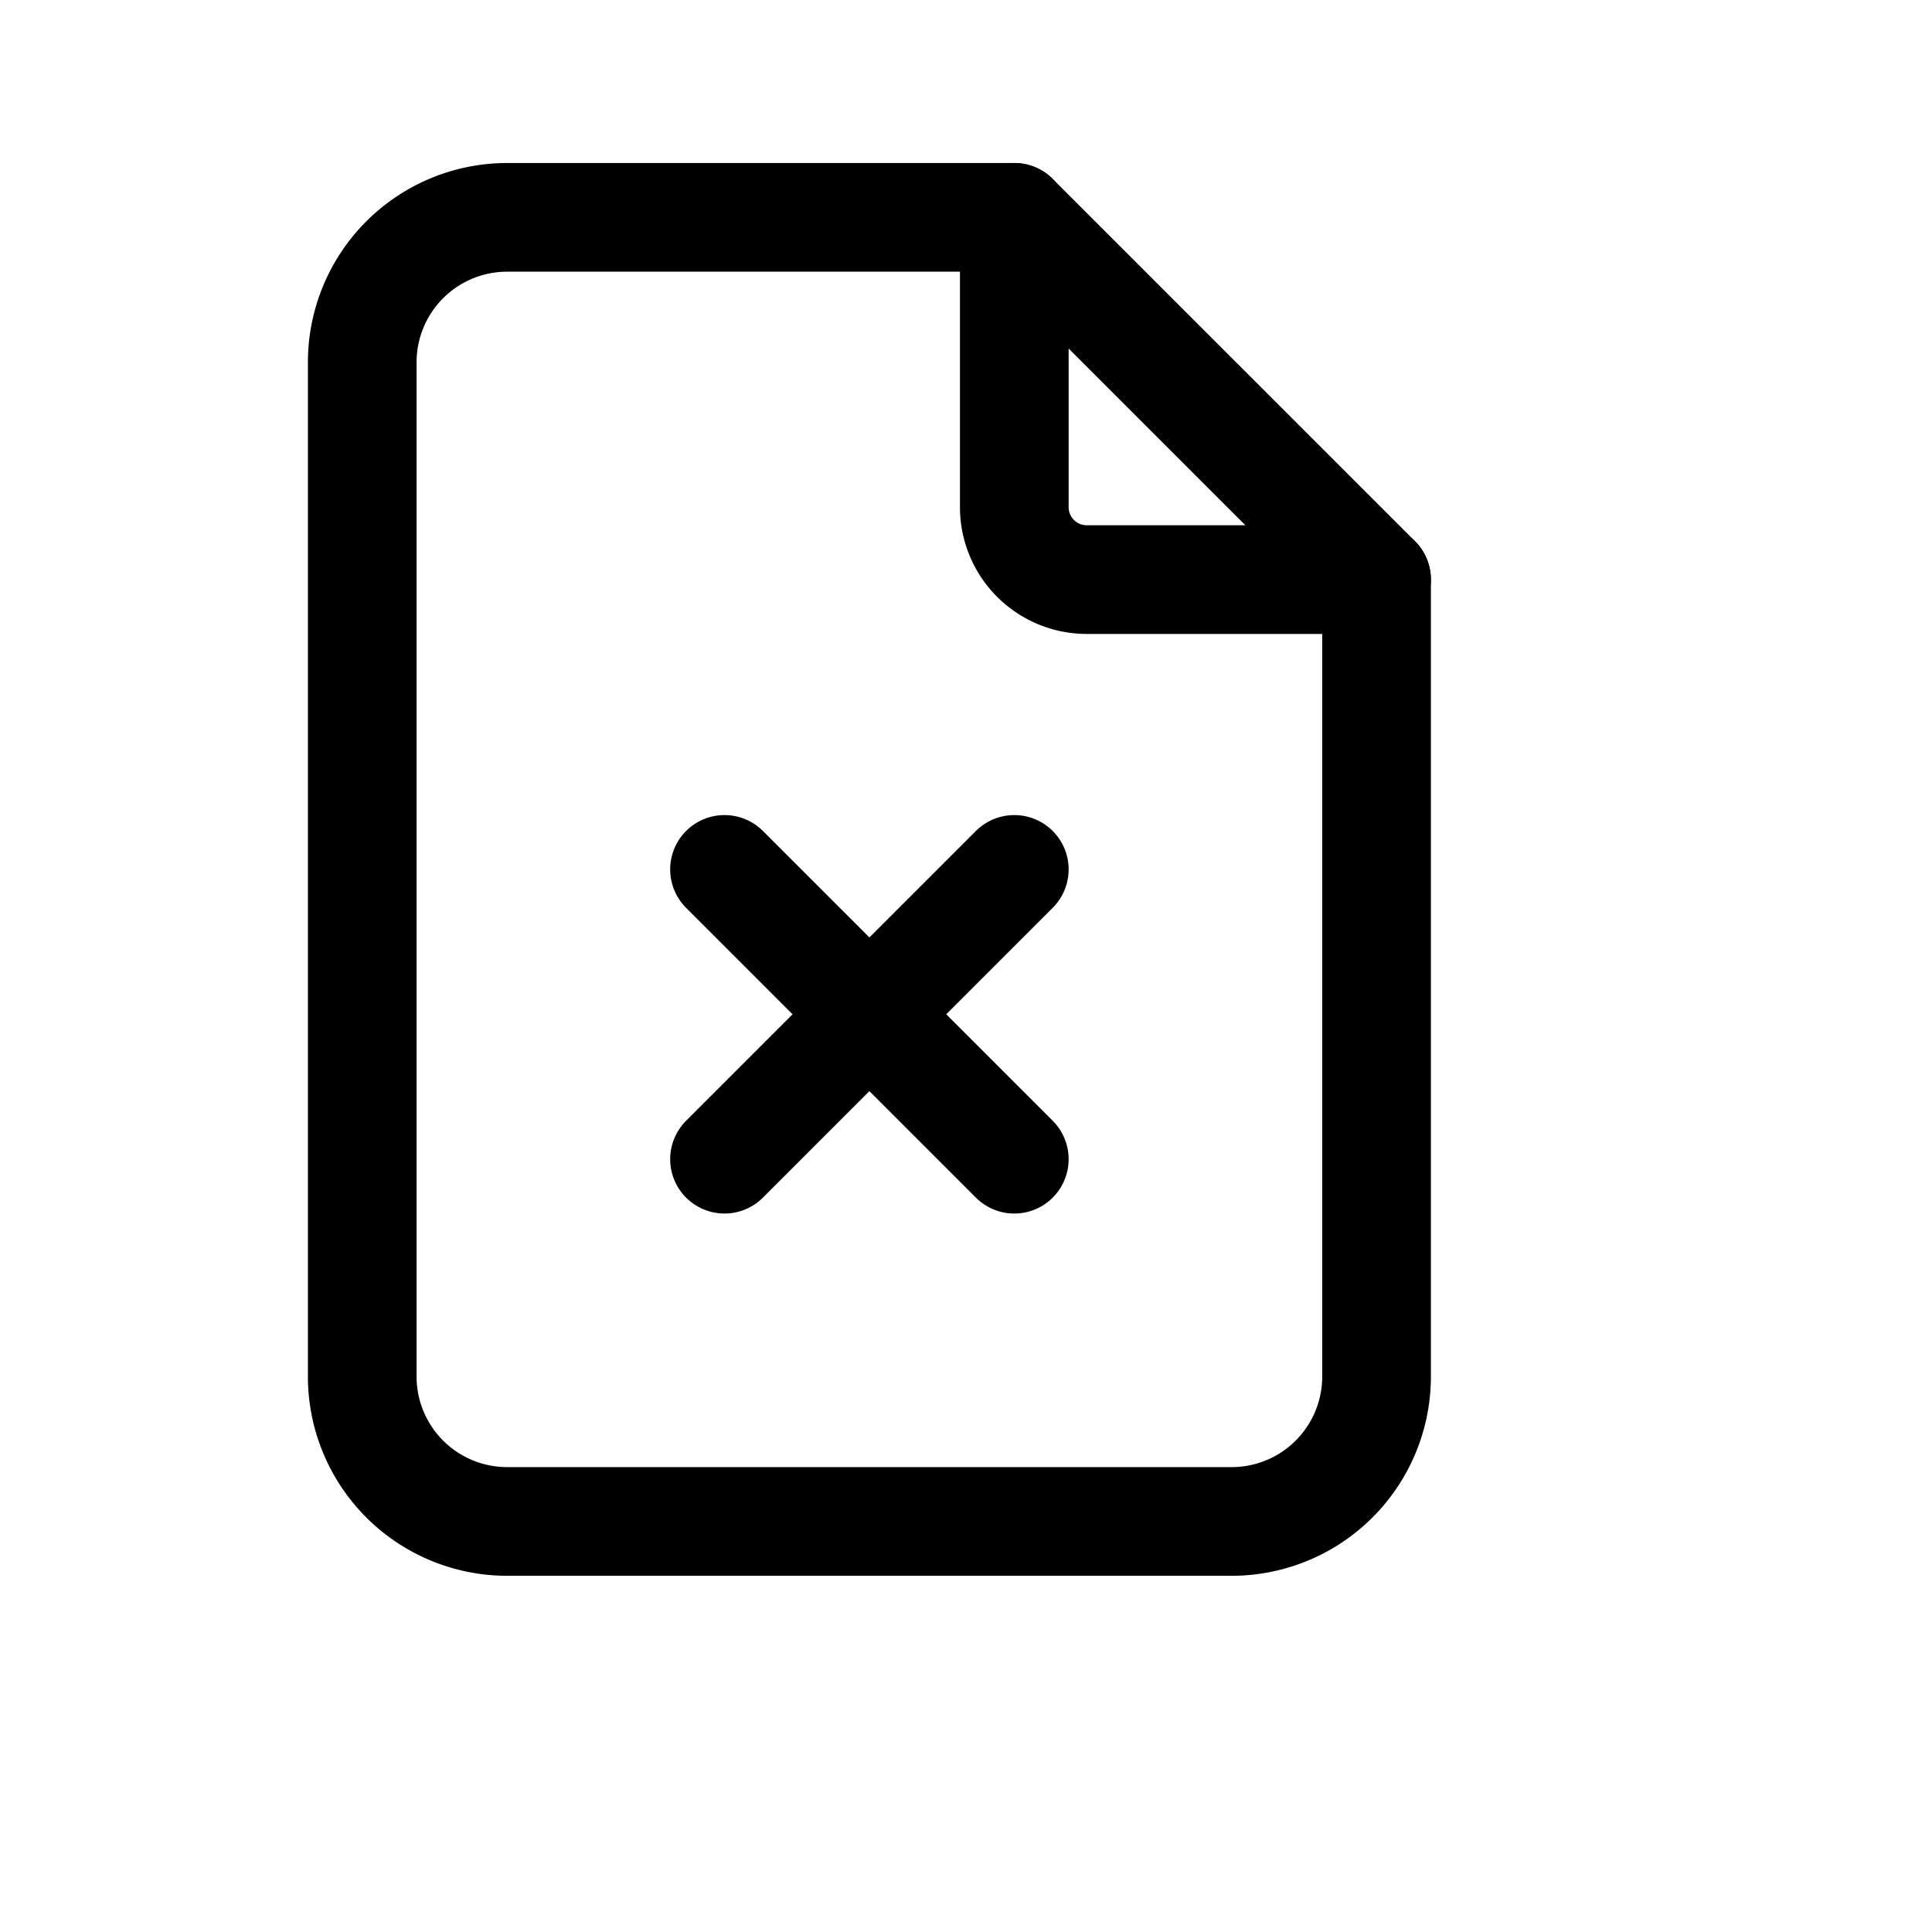<svg xmlns="http://www.w3.org/2000/svg" viewBox="0 0 24 24" stroke="#000000" stroke-linecap="round" stroke-linejoin="round" transform="scale(0.9)">
  <g fill="none" stroke-width="1.5">
    <path stroke="none" d="M0 0h24v24H0z" fill="none"/>
    <path d="M14 3v4a1 1 0 0 0 1 1h4" />
    <path d="M17 21h-10a2 2 0 0 1 -2 -2v-14a2 2 0 0 1 2 -2h7l5 5v11a2 2 0 0 1 -2 2z" />
    <path d="M10 12l4 4m0 -4l-4 4" />
  </g>
</svg>